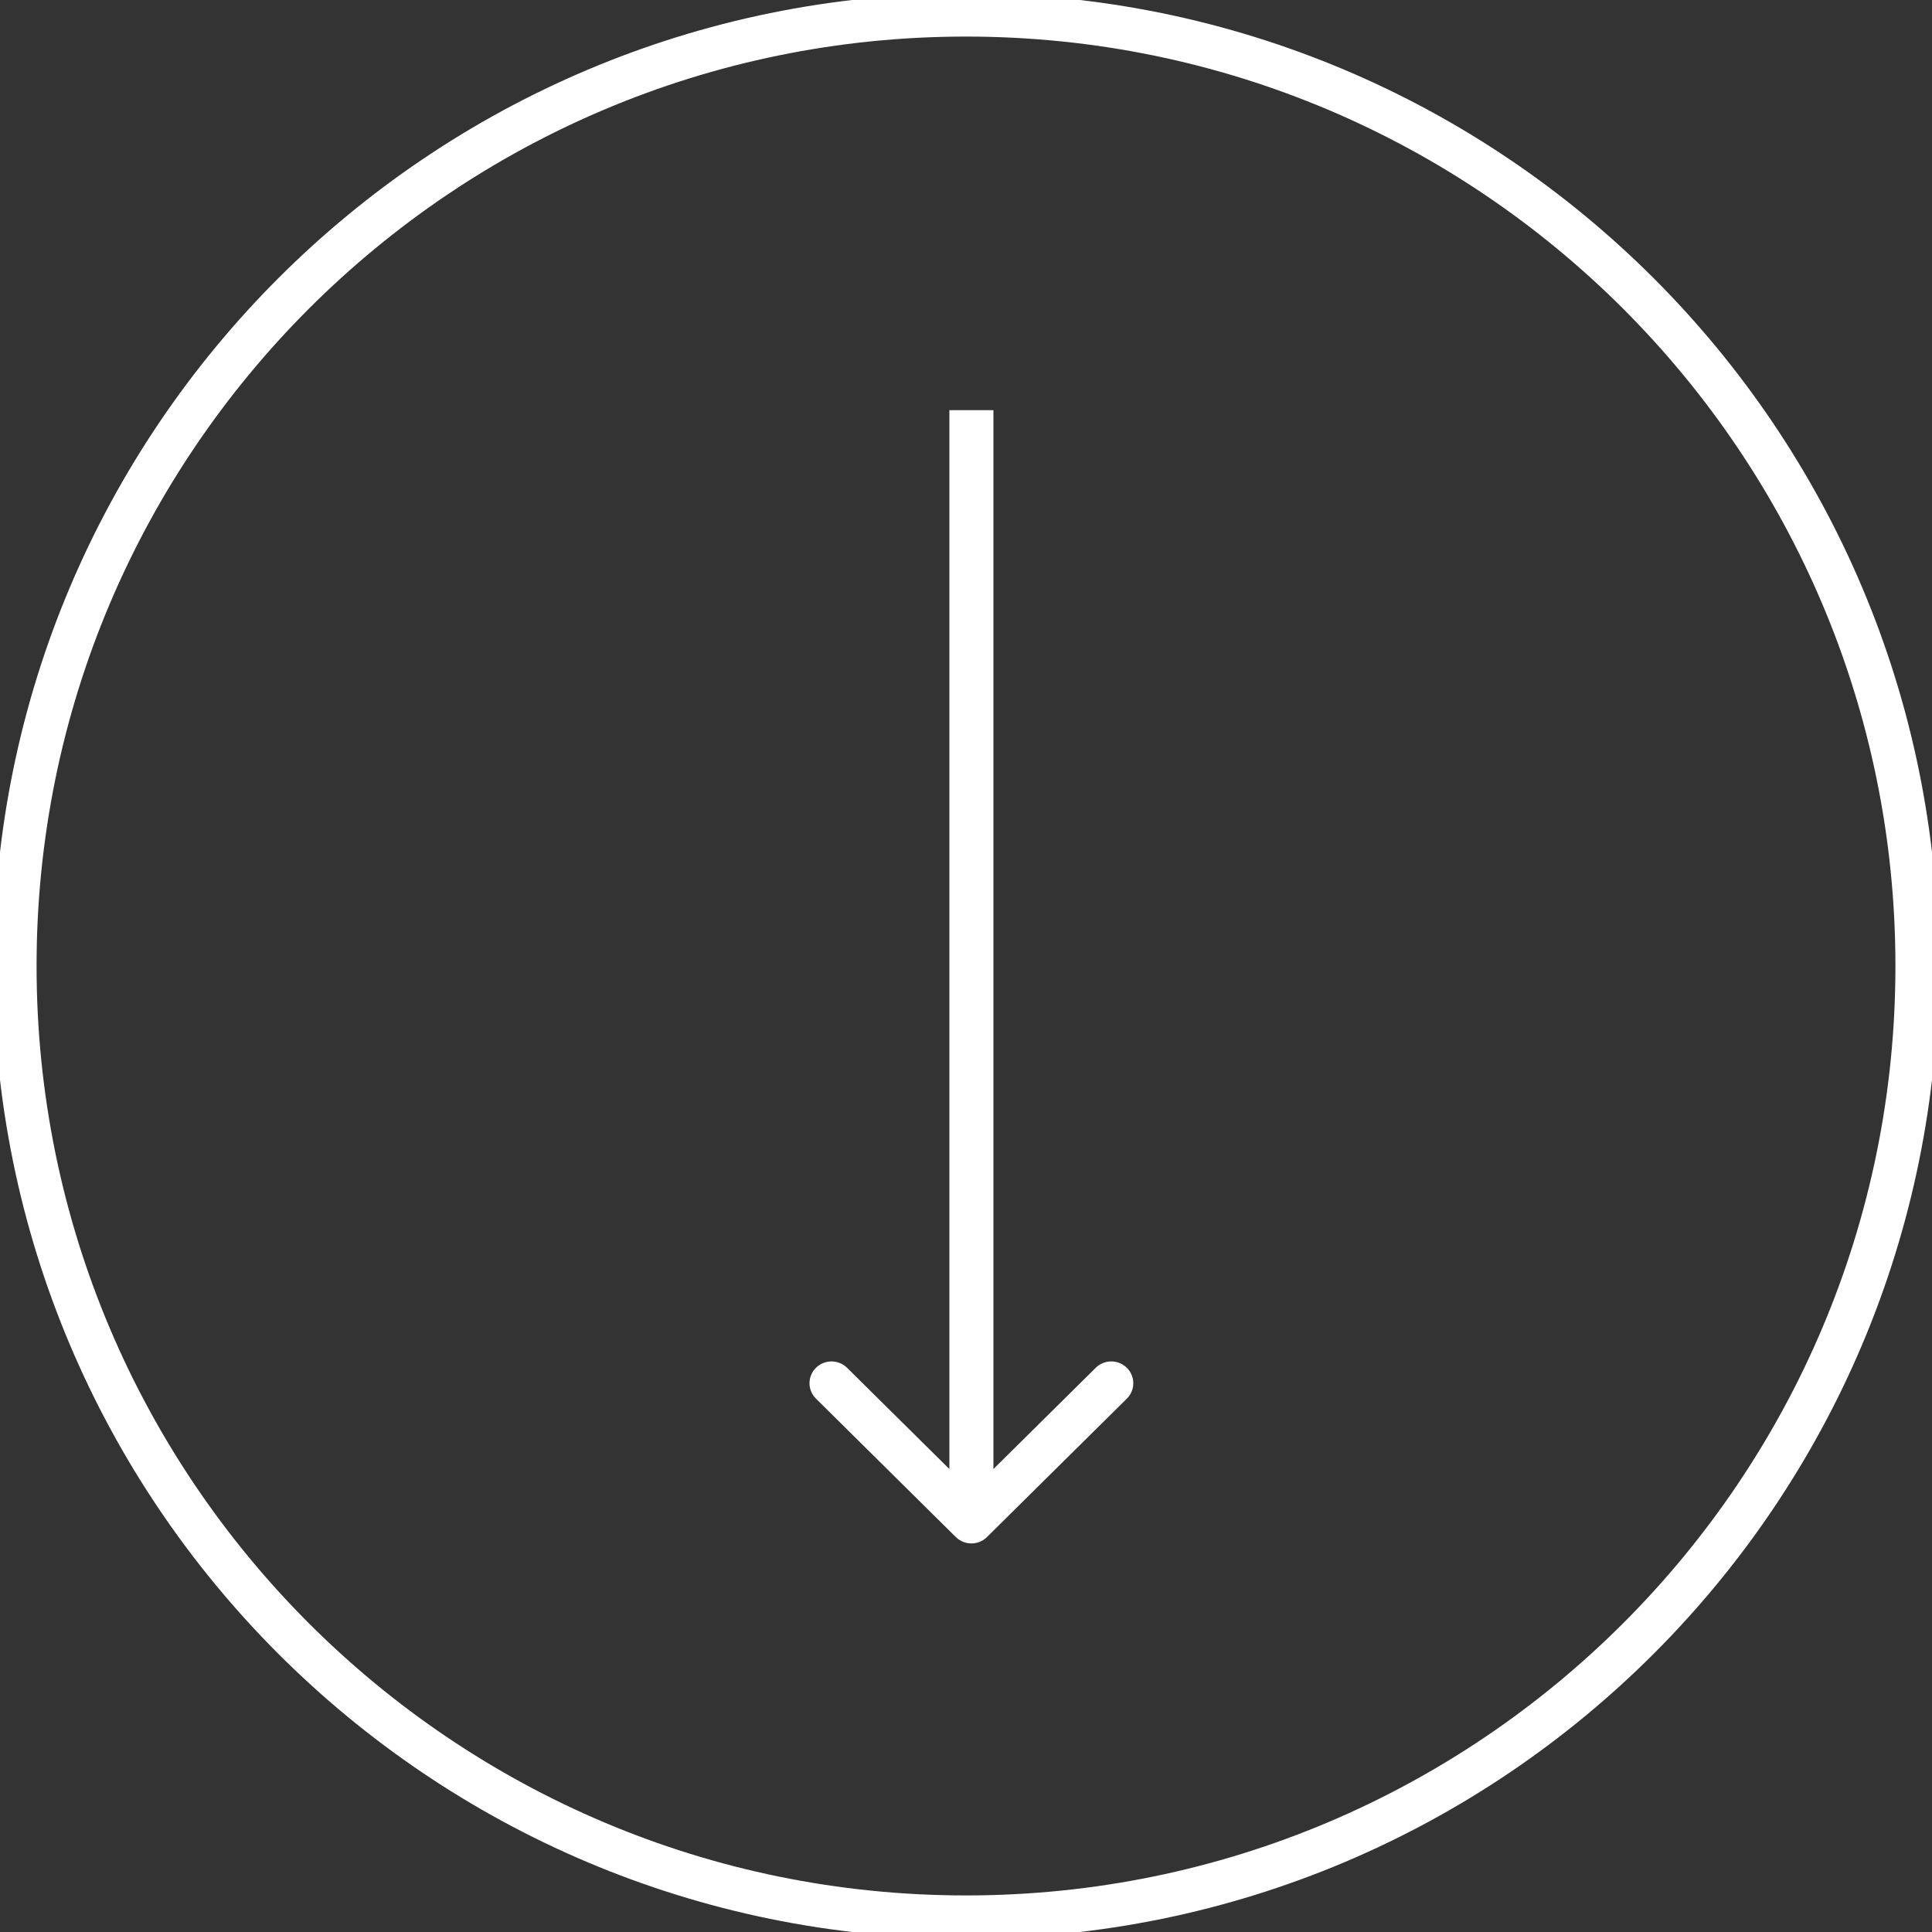 <svg width="179" height="179" viewBox="0 0 179 179" fill="none" xmlns="http://www.w3.org/2000/svg">
<rect x="0" y="0" width="179" height="179" fill="#333333" stroke="none"/>
<g clip-path="url(#clip0_10_120)">
<path d="M89.5 177.612C138.163 177.612 177.612 138.163 177.612 89.5C177.612 40.837 138.163 1.388 89.5 1.388C40.837 1.388 1.388 40.837 1.388 89.5C1.388 138.163 40.837 177.612 89.5 177.612Z" stroke="white" stroke-width="4"/>
<path d="M88.558 142.409C88.94 142.787 89.459 143 90 143C90.541 143 91.06 142.787 91.442 142.409L104.427 129.558C104.799 129.178 105.005 128.667 105 128.138C104.995 127.609 104.781 127.102 104.402 126.728C104.024 126.353 103.512 126.141 102.977 126.136C102.442 126.132 101.927 126.335 101.542 126.703L90 138.126L78.458 126.703C78.073 126.335 77.558 126.132 77.023 126.136C76.488 126.141 75.976 126.353 75.598 126.728C75.219 127.102 75.005 127.609 75 128.138C74.995 128.667 75.201 129.178 75.573 129.558L88.558 142.409ZM87.96 38V140.981H92.04V38H87.96Z" fill="white"/>
</g>
<defs>
<clipPath id="clip0_10_120">
<rect width="179" height="179" fill="white"/>
</clipPath>
</defs>
</svg>
